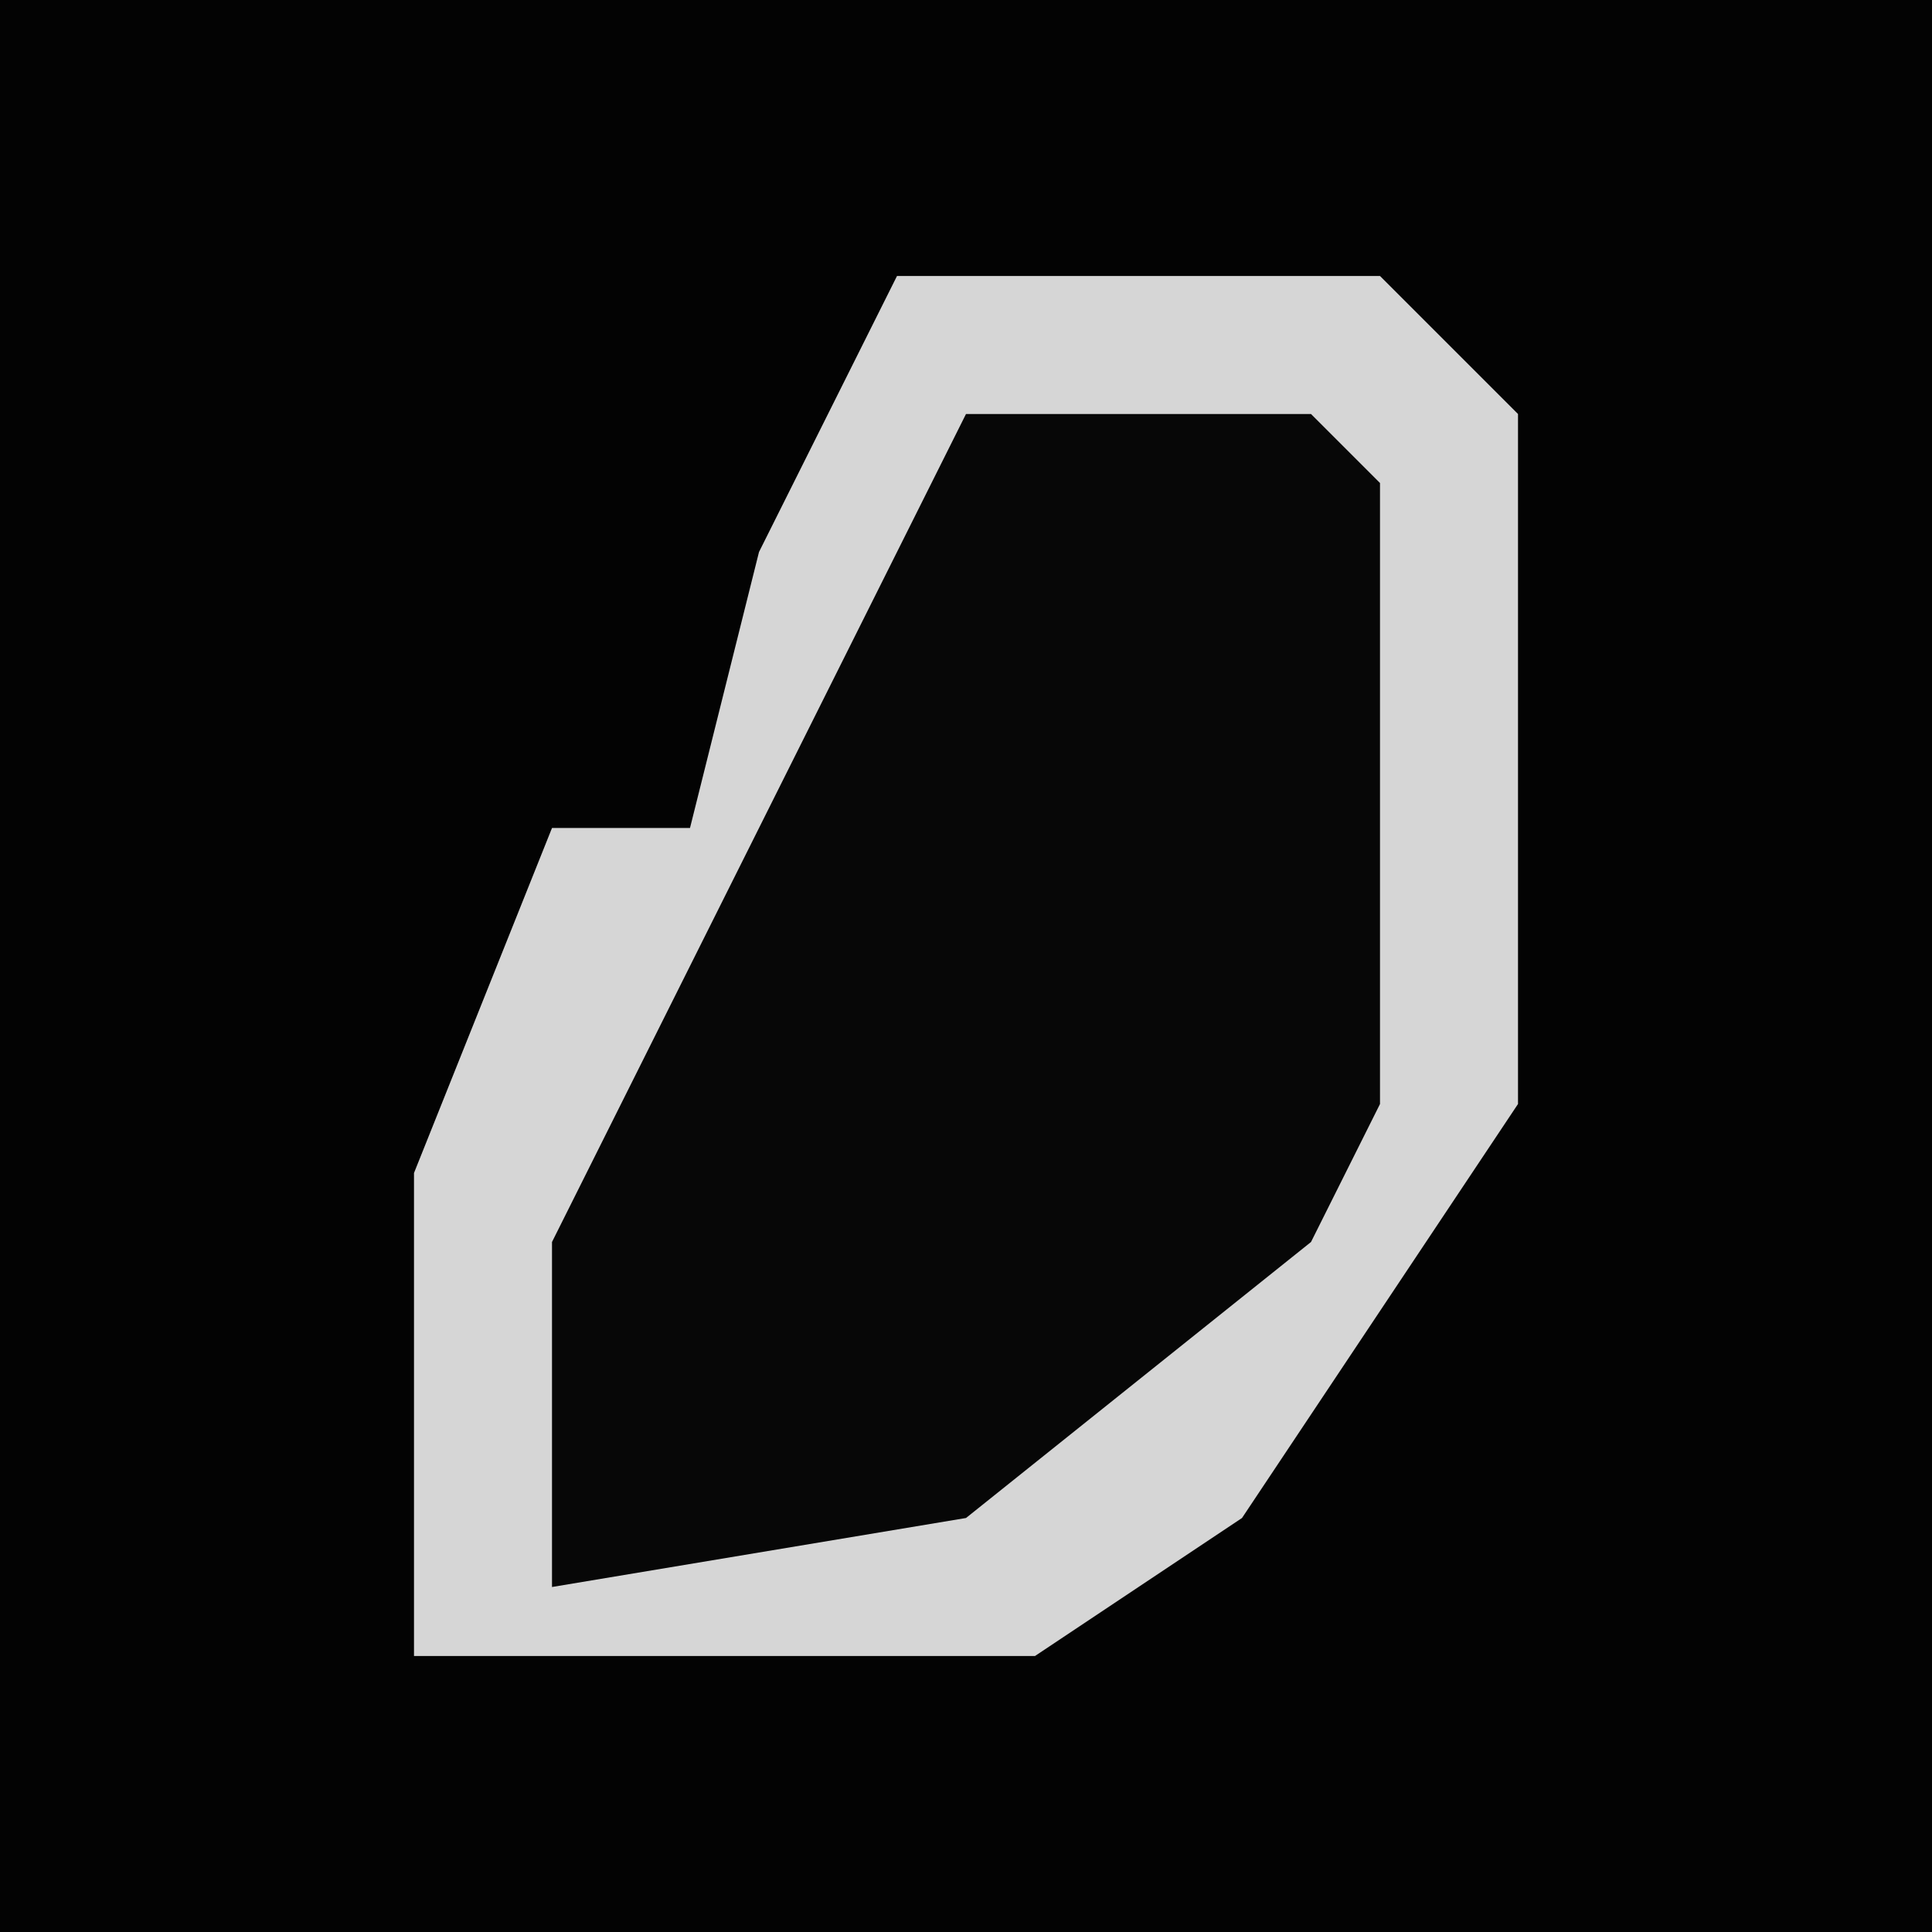 <?xml version="1.0" encoding="UTF-8"?>
<svg version="1.1" xmlns="http://www.w3.org/2000/svg" width="28" height="28">
<path d="M0,0 L28,0 L28,28 L0,28 Z " fill="#030303" transform="translate(0,0)"/>
<path d="M0,0 L7,0 L9,2 L9,12 L5,18 L2,20 L-7,20 L-7,13 L-5,8 L-3,8 L-2,4 Z " fill="#070707" transform="translate(13,4)"/>
<path d="M0,0 L7,0 L9,2 L9,12 L5,18 L2,20 L-7,20 L-7,13 L-5,8 L-3,8 L-2,4 Z M1,2 L-5,14 L-5,19 L1,18 L6,14 L7,12 L7,3 L6,2 Z " fill="#D6D6D6" transform="translate(13,4)"/>
</svg>
